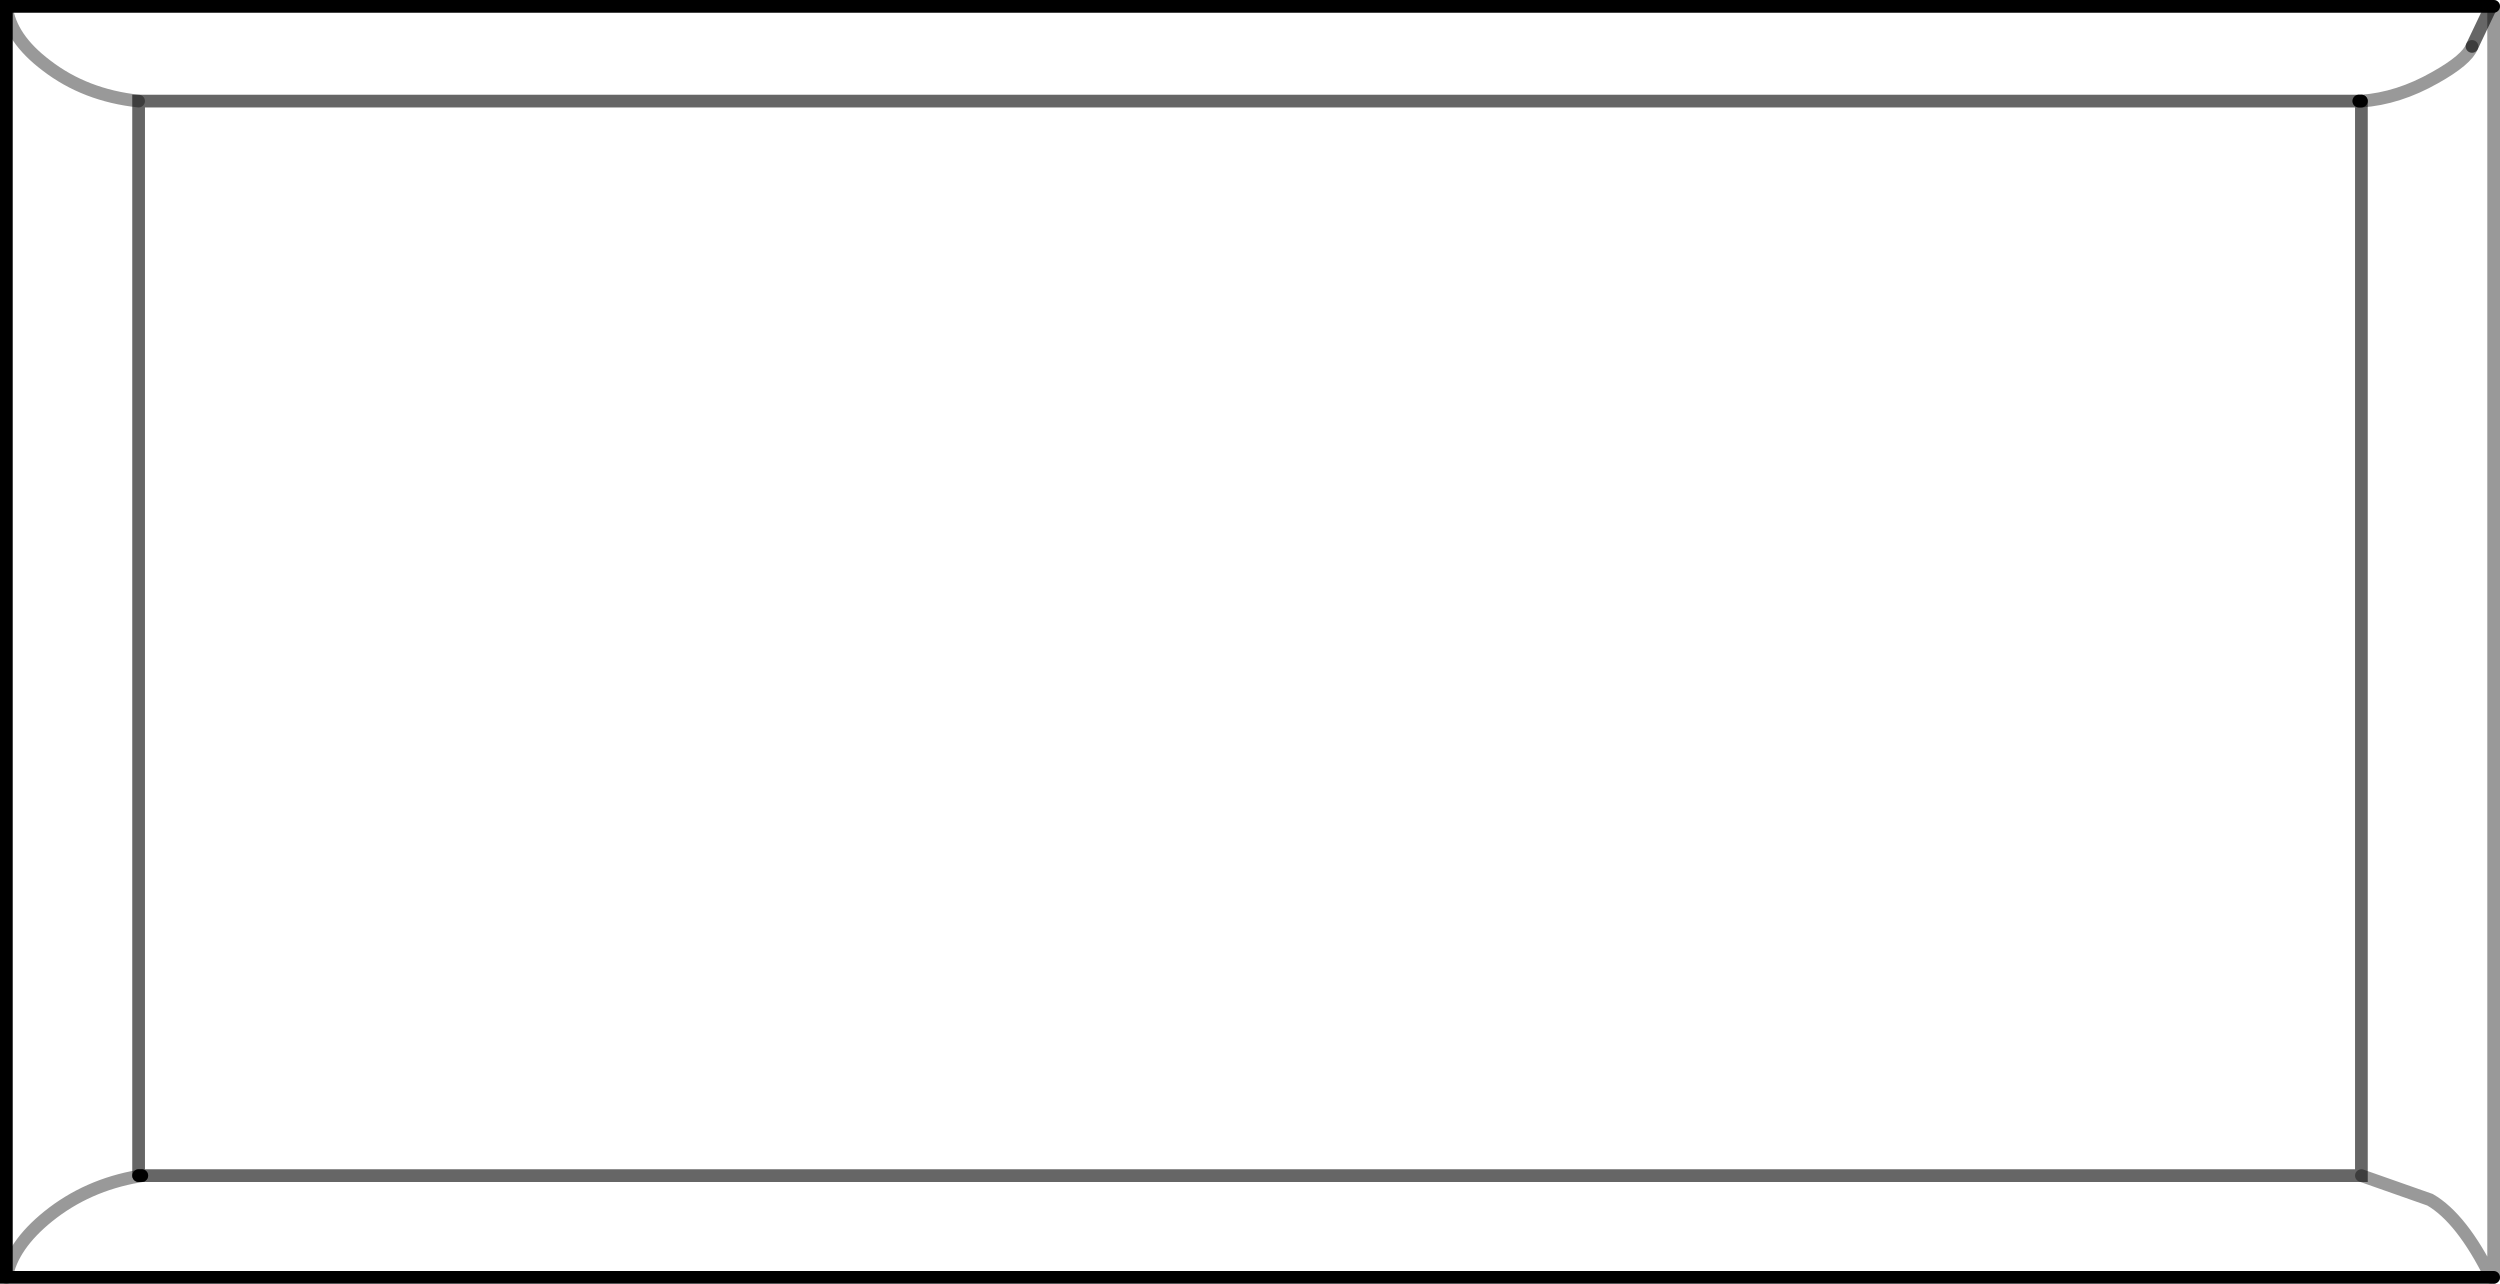 <?xml version="1.0" encoding="UTF-8" standalone="no"?>
<svg xmlns:xlink="http://www.w3.org/1999/xlink" height="100.95px" width="196.6px" xmlns="http://www.w3.org/2000/svg">
  <g transform="matrix(1.0, 0.0, 0.0, 1.0, 99.9, 48.6)">
    <path d="M85.8 -40.65 Q88.7 -40.85 91.6 -42.5 94.1 -43.9 94.5 -44.95 94.1 -43.9 91.6 -42.5 88.7 -40.85 85.8 -40.65 L85.6 -40.65 85.8 -40.65 85.6 -40.65 -89.0 -40.65 -89.0 43.85 -89.0 43.9 Q-93.05 44.6 -96.1 47.05 -98.95 49.35 -99.4 51.85 -98.95 49.35 -96.1 47.05 -93.05 44.6 -89.0 43.9 L-89.0 43.85 -88.75 43.85 85.8 43.85 85.8 -40.65 M96.0 51.85 Q93.7 47.2 91.2 45.75 L85.8 43.85 91.2 45.75 Q93.7 47.2 96.0 51.85 L-99.4 51.85 -99.4 -48.1 Q-99.1 -45.6 -96.25 -43.45 -93.2 -41.1 -89.0 -40.65 -93.2 -41.1 -96.25 -43.45 -99.1 -45.6 -99.4 -48.1 L96.0 -48.1 96.2 -48.1 96.2 51.85 96.0 51.85 M94.5 -44.95 L96.0 -48.1 94.5 -44.95 M-88.75 43.85 L-89.0 43.9 -88.75 43.85" fill="#ffffff" fill-opacity="0.0" fill-rule="evenodd" stroke="none"/>
    <path d="M96.0 51.85 L96.2 51.85 M96.2 -48.1 L96.0 -48.1 -99.4 -48.1 -99.4 51.85 96.0 51.85 M85.6 -40.65 L85.8 -40.65 M-88.75 43.85 L-89.0 43.85" fill="none" stroke="#000000" stroke-linecap="round" stroke-linejoin="miter-clip" stroke-miterlimit="4.0" stroke-width="1.0"/>
    <path d="M85.8 -40.65 L85.8 43.85 -88.75 43.85 M96.0 -48.1 L94.5 -44.95 M-89.0 43.85 L-89.0 -40.65 85.6 -40.65" fill="none" stroke="#000000" stroke-linecap="round" stroke-linejoin="miter-clip" stroke-miterlimit="4.0" stroke-opacity="0.6" stroke-width="1.0"/>
    <path d="M94.5 -44.95 Q94.1 -43.9 91.6 -42.5 88.7 -40.85 85.8 -40.65 L85.6 -40.65 M85.8 43.85 L91.2 45.75 Q93.7 47.2 96.0 51.85 M96.2 51.85 L96.2 -48.1 M-89.0 -40.65 Q-93.2 -41.1 -96.25 -43.45 -99.1 -45.6 -99.4 -48.1 M-99.4 51.85 Q-98.95 49.35 -96.1 47.05 -93.05 44.6 -89.0 43.9 L-89.0 43.85 M-89.0 43.9 L-88.75 43.85" fill="none" stroke="#000000" stroke-linecap="round" stroke-linejoin="miter-clip" stroke-miterlimit="4.0" stroke-opacity="0.4" stroke-width="1.0"/>
  </g>
</svg>
